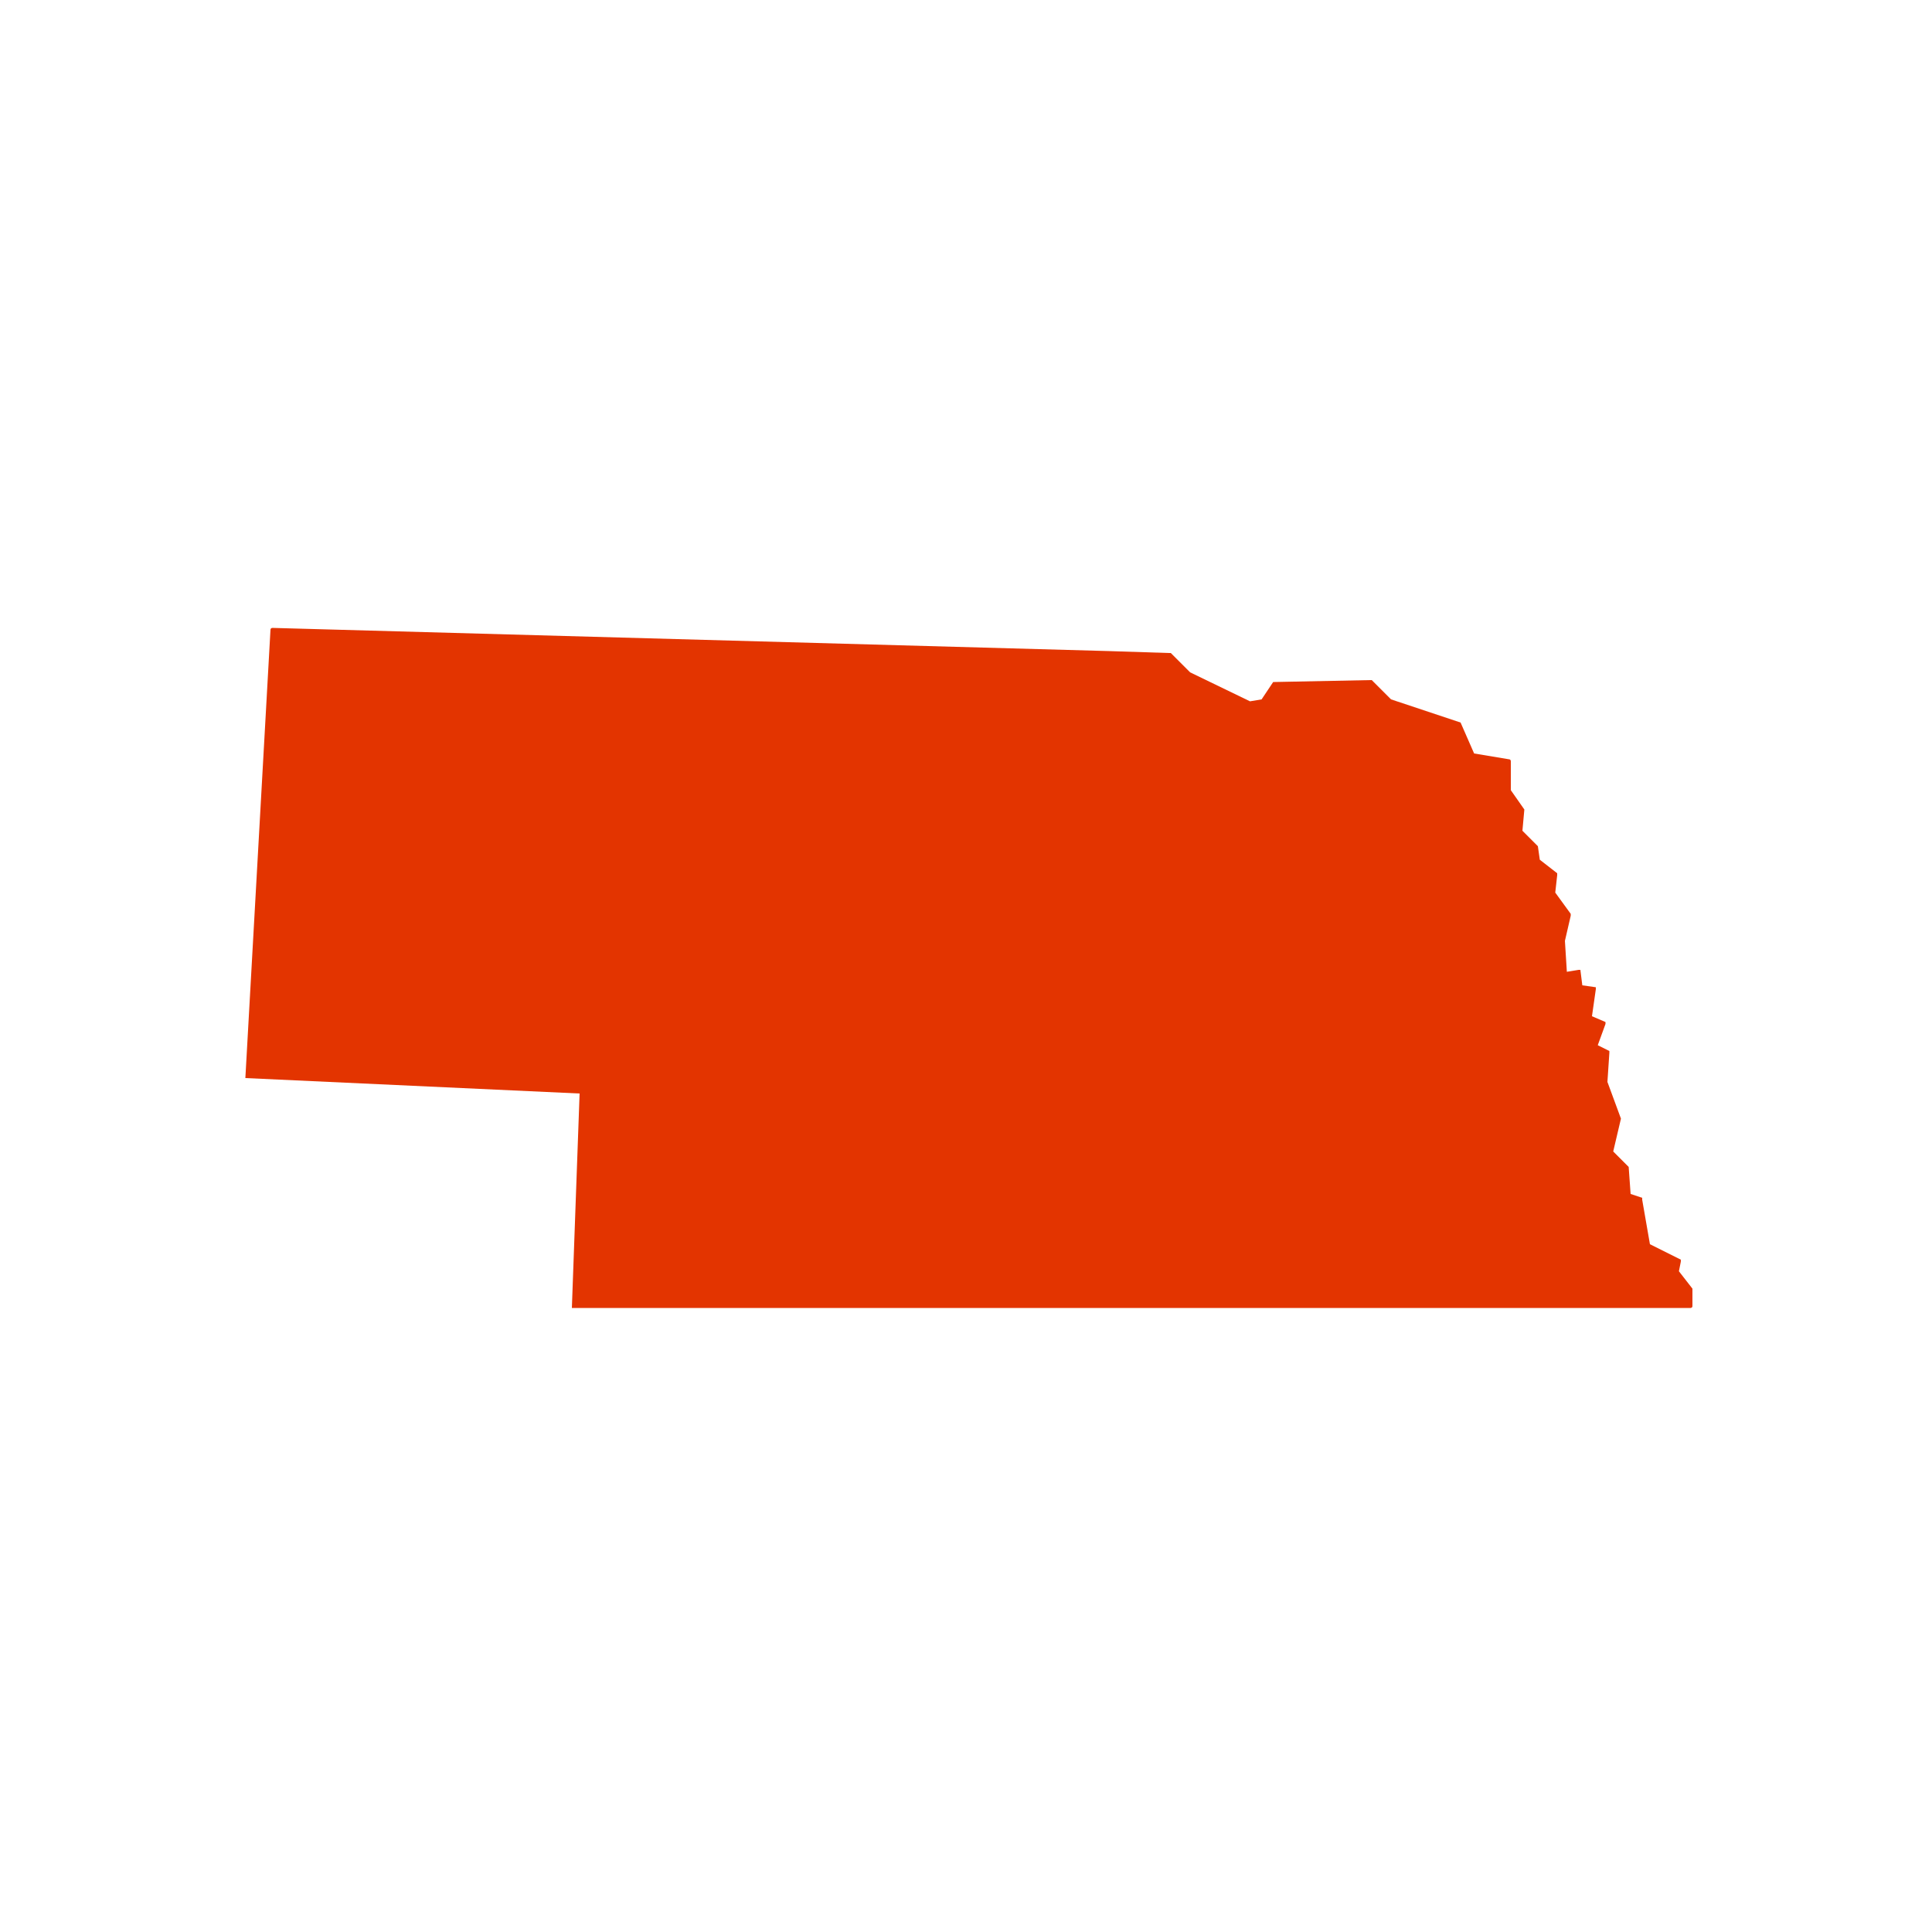 <svg xmlns="http://www.w3.org/2000/svg" viewBox="0 0 100 100" fill="#e33400"><path d="M87.6,66.7l-0.7-0.9l0.1-0.5c0,0,0-0.1,0-0.1l-1.6-0.8l-0.4-2.3c0,0,0,0,0-0.1l-0.6-0.2l-0.1-1.4c0,0,0,0,0,0l-0.8-0.8  l0.4-1.7c0,0,0,0,0,0L83.2,56l0.1-1.5c0,0,0-0.1,0-0.1l-0.6-0.3l0.4-1.1c0,0,0-0.1,0-0.1l-0.7-0.3l0.2-1.4c0,0,0-0.1,0-0.1L81.9,51  l-0.1-0.8c0,0,0,0,0,0c0,0,0,0-0.1,0l-0.6,0.1L81,48.7l0.3-1.3c0,0,0,0,0-0.1l-0.8-1.1l0.1-0.9c0,0,0,0,0-0.1l-0.9-0.7l-0.1-0.7  c0,0,0,0,0,0L78.8,43l0.1-1.1c0,0,0,0,0,0l-0.7-1l0-1.5c0,0,0-0.1-0.1-0.1L76.3,39l-0.7-1.6c0,0,0,0,0,0l-3.6-1.2l-1-1c0,0,0,0,0,0  l-5,0.1c0,0,0,0-0.1,0l-0.6,0.9l-0.6,0.1l-3.1-1.5l-1-1c0,0,0,0-0.1,0c0,0,0,0,0,0l-3.1-0.1l-43.3-1.2h0c0,0-0.1,0-0.1,0.1  l-1.3,23.2c0,0,0,0,0,0c0,0,0,0,0,0l17.3,0.8l-0.4,11.1c0,0,0,0,0,0c0,0,0,0,0,0l57.9,0c0,0,0.1,0,0.1-0.1L87.6,66.7  C87.6,66.7,87.6,66.7,87.6,66.7z"/></svg>